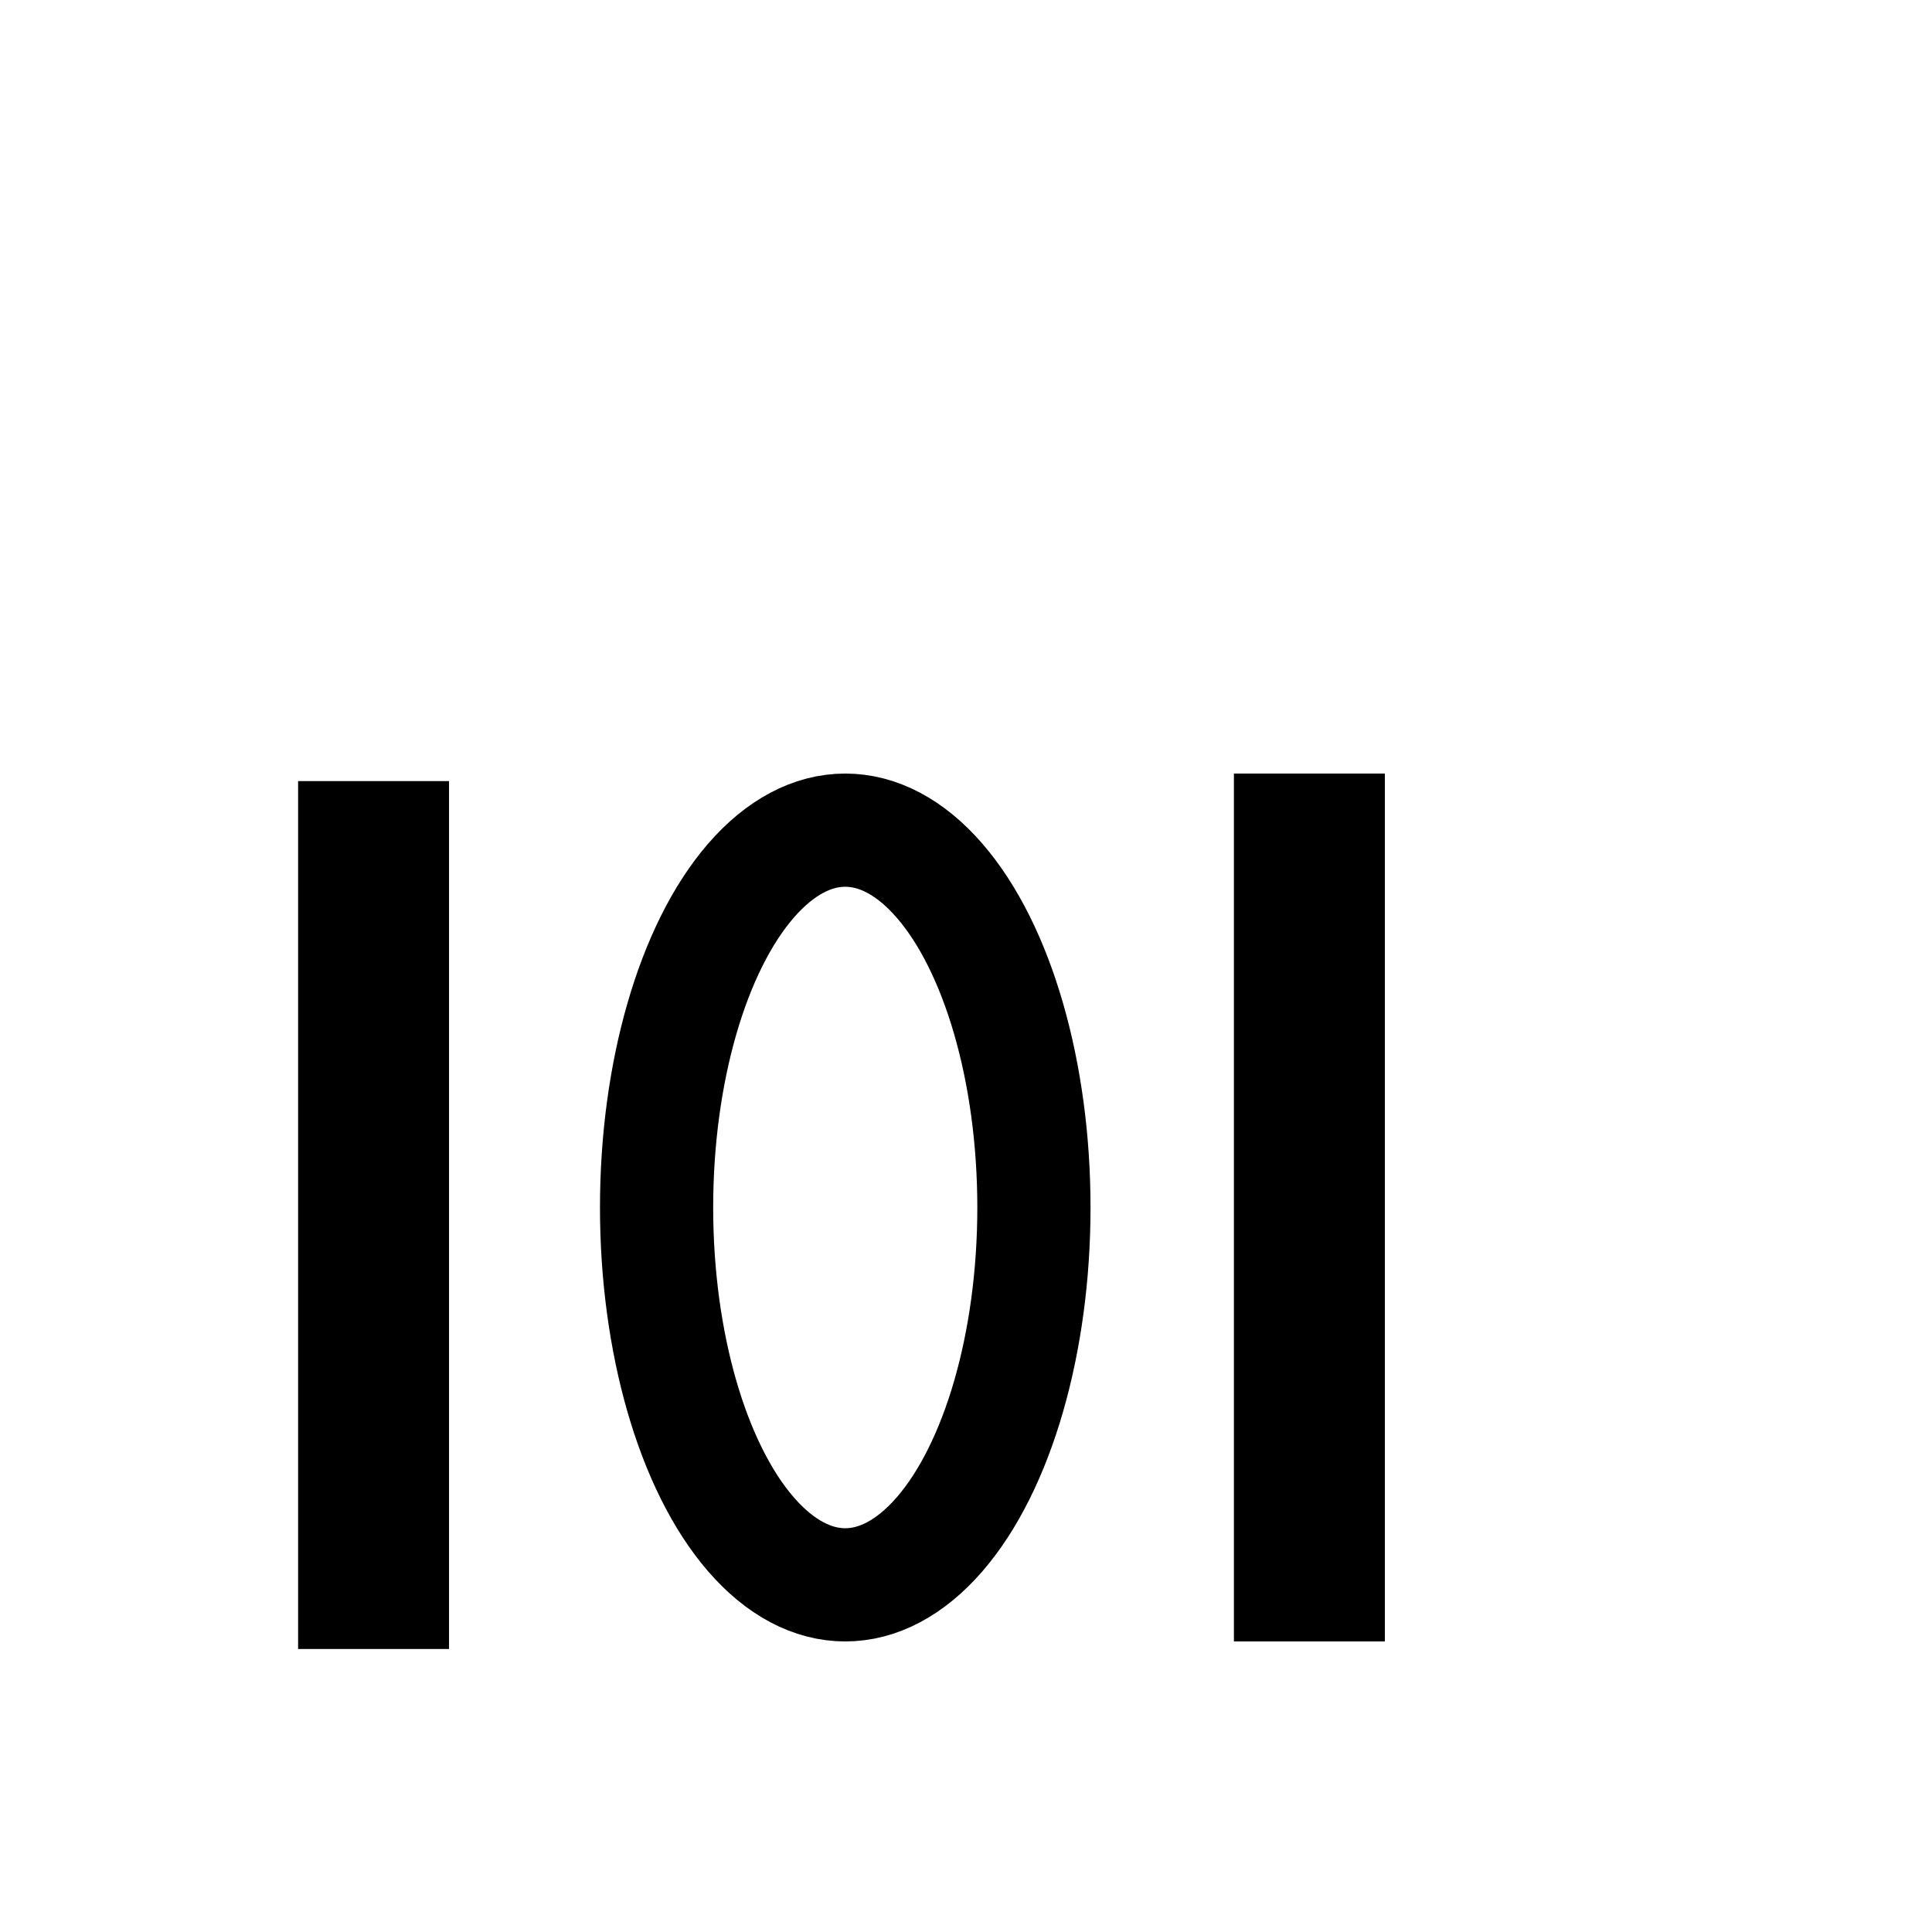 <svg version="1.1"

    xmlns="http://www.w3.org/2000/svg"
    xmlns:xlink="http://www.w3.org/1999/xlink" width="512" height="512" viewBox="0 0 512 512">
    <g transform="translate(94,64)">
		<rect x="0" y="158" width="10" height="200" stroke="black" fill="black" stroke-width="30"/>
    </g>
    <g transform="translate(224,64)">
		<ellipse cx="0" cy="256" r="200" rx="50" ry="100" stroke="black" fill="none" stroke-width="30"/>
	</g>
    <g transform="translate(342,64)">
		<rect x="0" y="156" width="10" height="200" stroke="black" fill="black" stroke-width="30"/>
	</g>
</svg>
